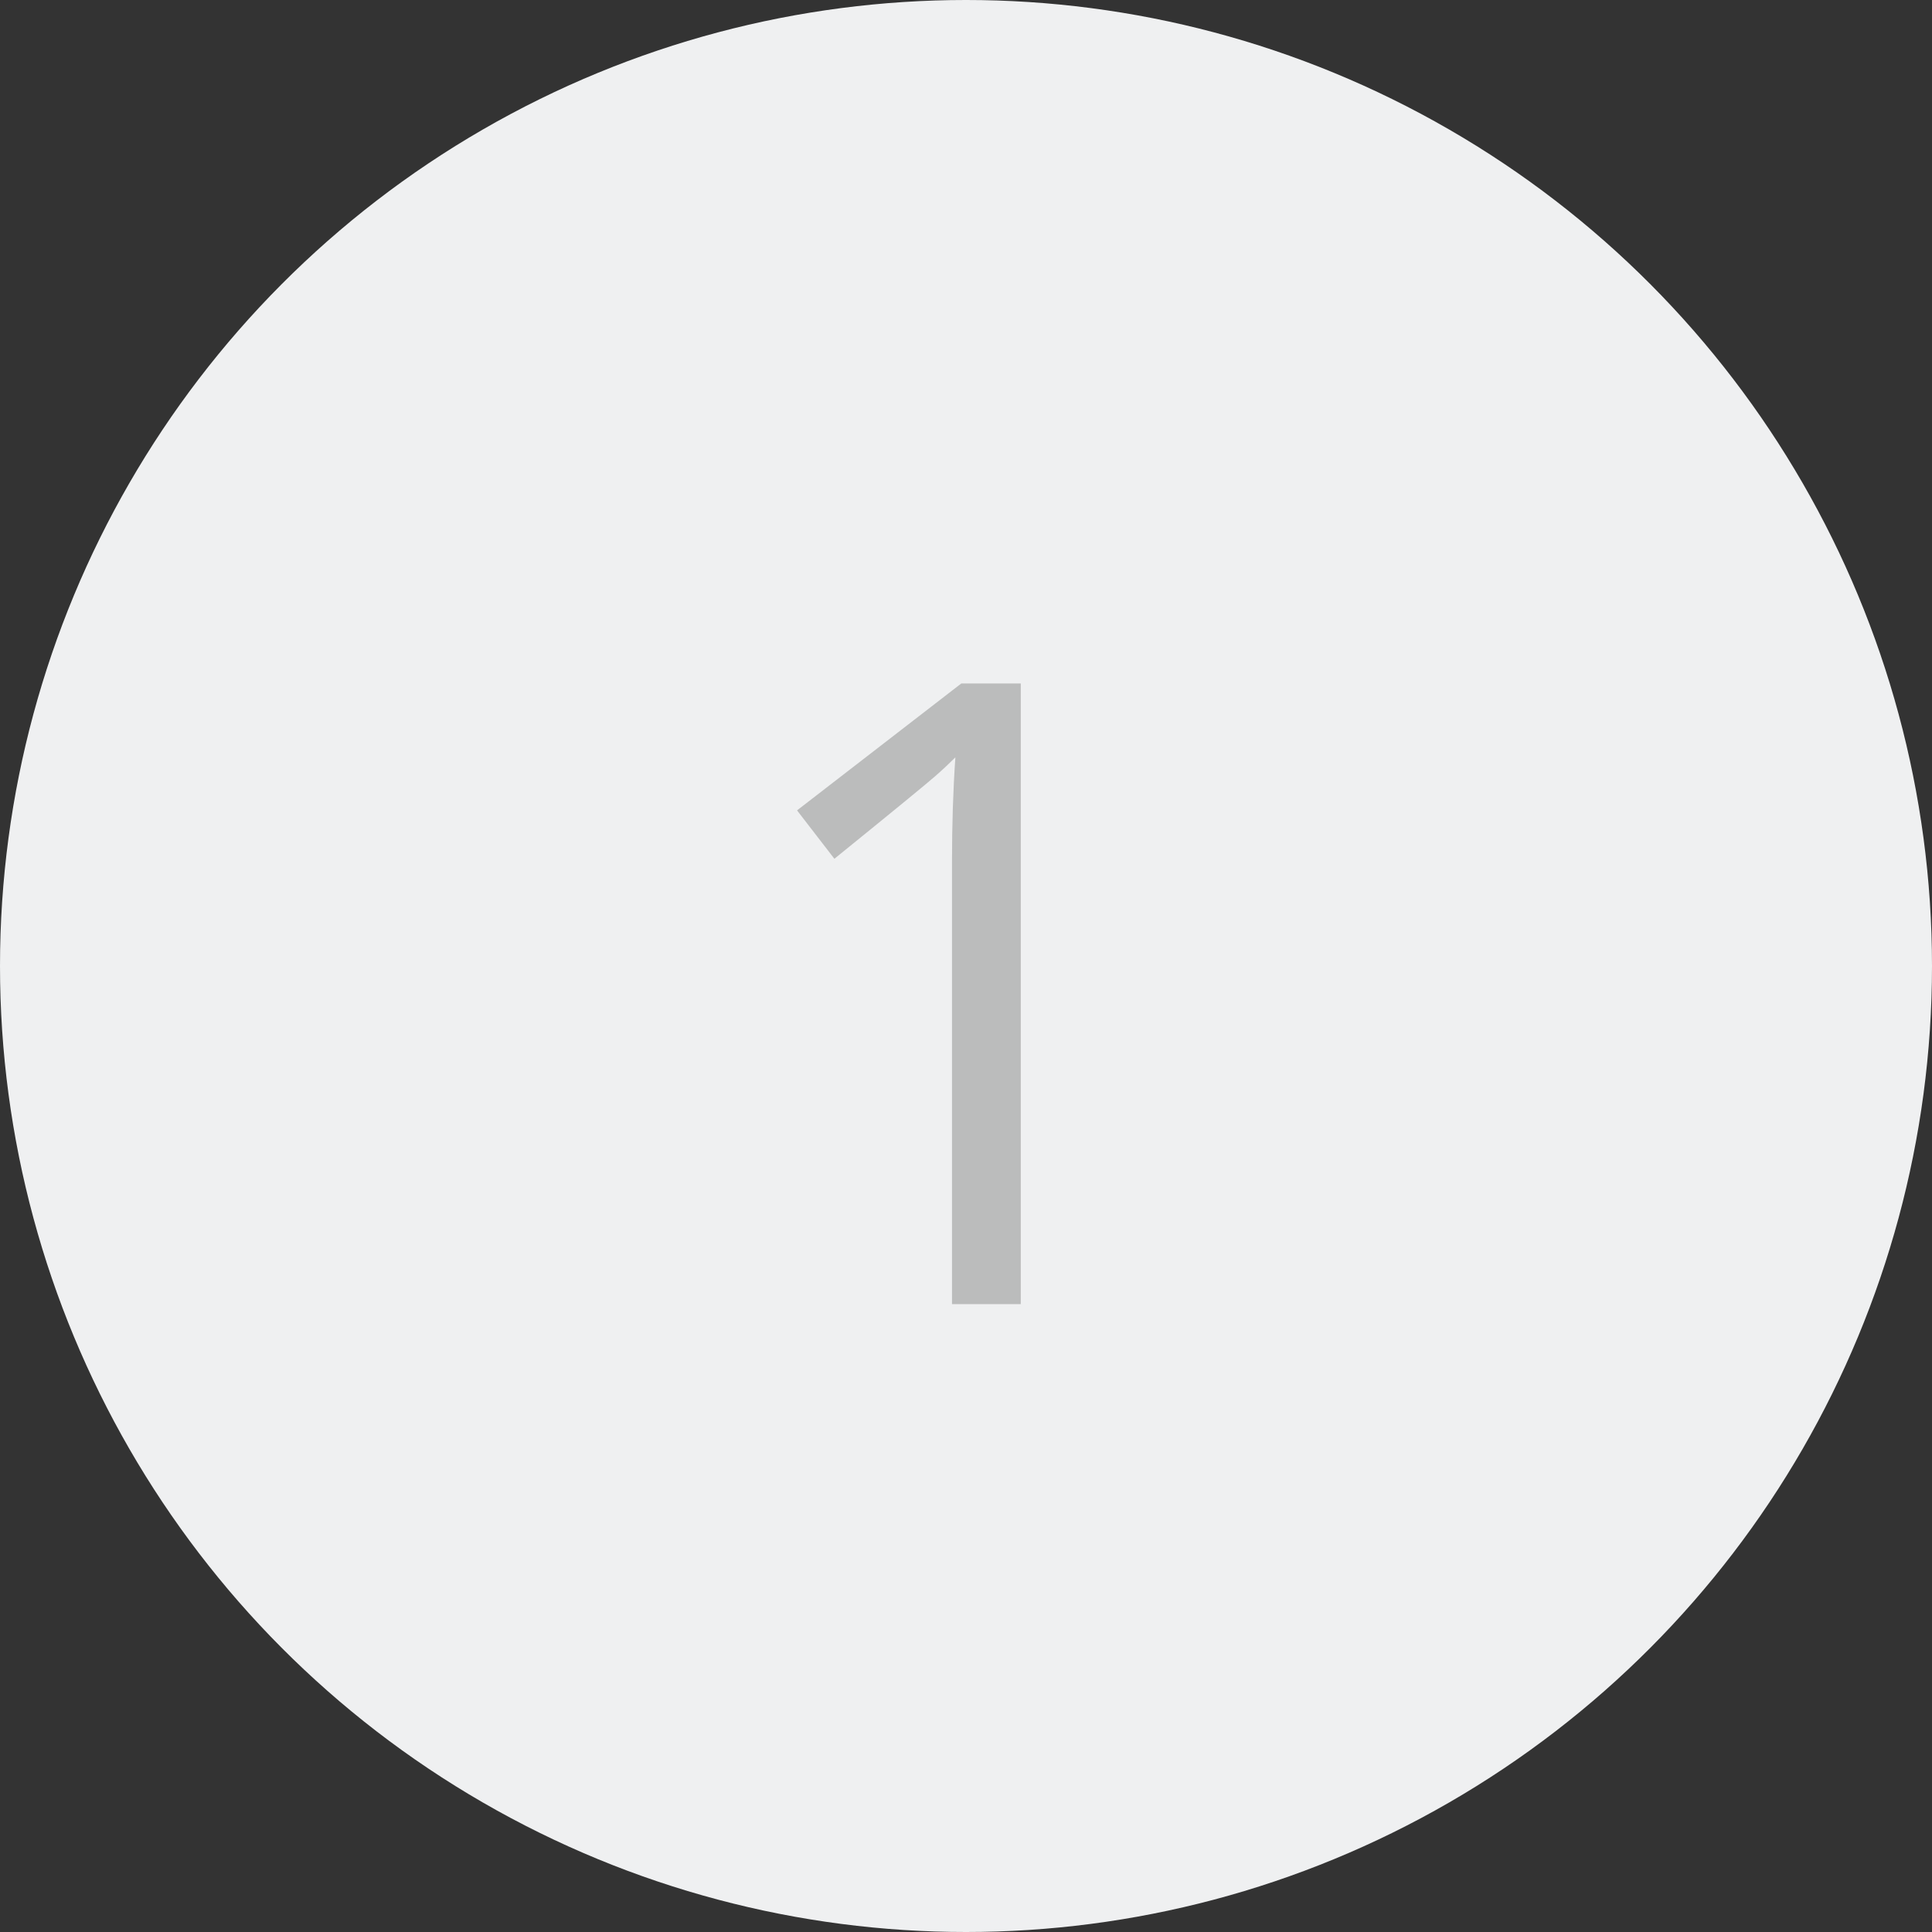 <svg width="40" height="40" viewBox="0 0 40 40" fill="none" xmlns="http://www.w3.org/2000/svg">
<rect x="0" y="0" width="40" height="40" fill="#333333" stroke="none"/>
<circle cx="20" cy="20" r="20" fill="#EFF0F1"/>
<path d="M21.134 27H19.71V17.842C19.71 17.08 19.733 16.359 19.78 15.68C19.657 15.803 19.52 15.932 19.367 16.066C19.215 16.201 18.518 16.773 17.275 17.78L16.502 16.778L19.903 14.15H21.134V27Z" fill="#BBBCBC"/>
</svg>

